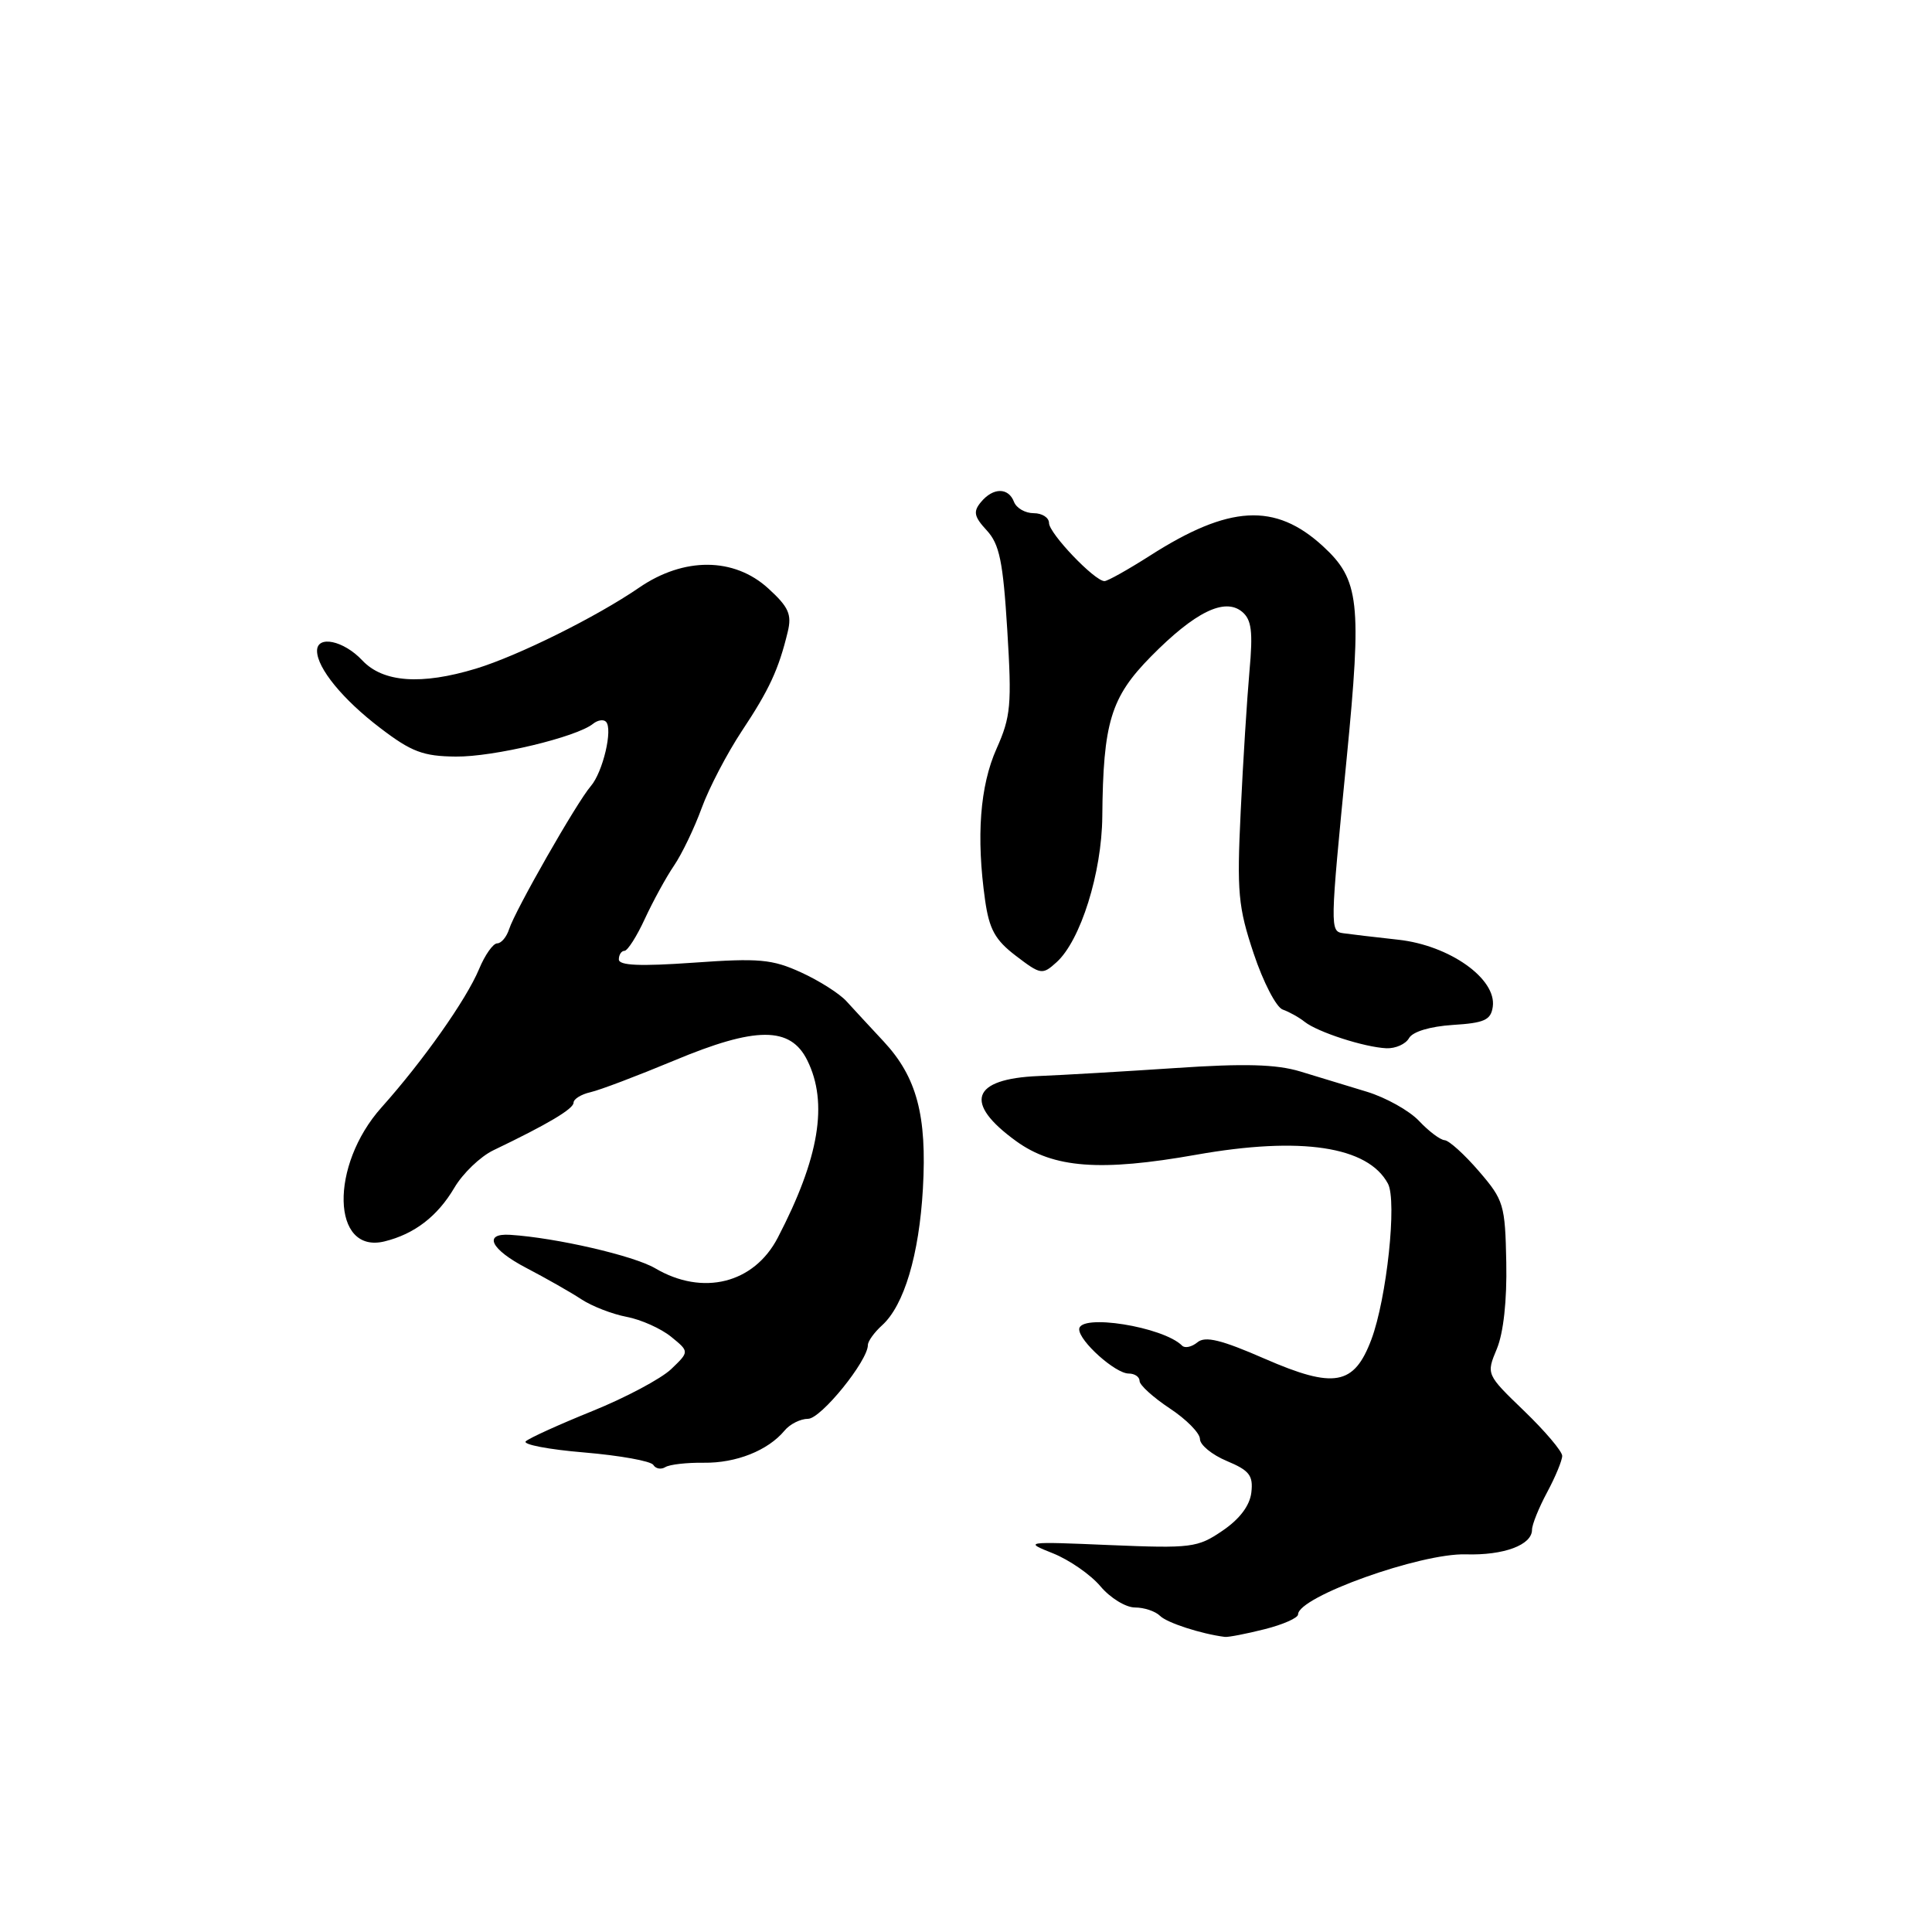<?xml version="1.0" encoding="UTF-8" standalone="no"?>
<!DOCTYPE svg PUBLIC "-//W3C//DTD SVG 1.1//EN" "http://www.w3.org/Graphics/SVG/1.1/DTD/svg11.dtd" >
<svg xmlns="http://www.w3.org/2000/svg" xmlns:xlink="http://www.w3.org/1999/xlink" version="1.1" viewBox="0 0 256 256">
 <g >
 <path fill="currentColor"
d=" M 167.56 215.88 C 170.00 215.27 172.00 214.38 172.00 213.92 C 172.00 211.59 188.22 205.78 194.23 205.96 C 199.26 206.11 203.00 204.72 203.00 202.70 C 203.00 202.02 203.90 199.79 205.00 197.74 C 206.10 195.69 207.00 193.51 207.00 192.91 C 207.00 192.31 204.73 189.63 201.96 186.96 C 196.93 182.11 196.93 182.11 198.34 178.73 C 199.22 176.61 199.69 172.31 199.59 167.28 C 199.44 159.63 199.26 159.02 195.97 155.20 C 194.06 152.98 192.02 151.13 191.42 151.08 C 190.83 151.04 189.31 149.89 188.03 148.53 C 186.76 147.18 183.64 145.43 181.11 144.66 C 178.57 143.88 174.59 142.67 172.27 141.97 C 169.12 141.02 164.89 140.90 155.77 141.52 C 149.02 141.97 140.85 142.45 137.61 142.58 C 128.72 142.95 127.63 146.13 134.65 151.21 C 139.60 154.79 145.81 155.26 158.50 153.01 C 172.38 150.55 181.26 151.89 183.91 156.84 C 185.13 159.11 183.75 172.07 181.71 177.50 C 179.42 183.58 176.79 184.05 167.58 180.04 C 161.82 177.52 159.70 177.01 158.67 177.86 C 157.92 178.48 157.01 178.68 156.64 178.31 C 154.13 175.79 143.00 174.02 143.00 176.14 C 143.00 177.71 147.79 182.00 149.55 182.00 C 150.35 182.00 151.00 182.44 151.00 182.99 C 151.00 183.53 152.80 185.16 155.00 186.62 C 157.20 188.07 159.00 189.90 159.00 190.68 C 159.00 191.46 160.60 192.77 162.56 193.59 C 165.55 194.84 166.07 195.51 165.81 197.76 C 165.61 199.49 164.27 201.28 162.00 202.82 C 158.69 205.08 157.88 205.18 147.03 204.73 C 135.80 204.25 135.64 204.28 139.51 205.82 C 141.69 206.69 144.53 208.66 145.82 210.20 C 147.12 211.74 149.17 213.00 150.39 213.00 C 151.61 213.00 153.10 213.50 153.71 214.11 C 154.63 215.03 159.15 216.50 162.31 216.90 C 162.75 216.95 165.11 216.50 167.56 215.88 Z  M 93.26 193.82 C 97.54 193.88 101.76 192.20 103.95 189.57 C 104.66 188.70 106.07 188.00 107.07 188.00 C 108.78 188.00 115.00 180.32 115.00 178.22 C 115.00 177.72 115.85 176.54 116.88 175.61 C 119.79 172.98 121.79 166.29 122.29 157.50 C 122.84 147.81 121.48 142.72 117.09 138.00 C 115.29 136.07 113.08 133.68 112.16 132.67 C 111.25 131.66 108.54 129.94 106.15 128.85 C 102.32 127.10 100.58 126.94 91.90 127.56 C 84.80 128.06 82.00 127.94 82.00 127.13 C 82.00 126.51 82.34 125.99 82.75 125.99 C 83.16 125.98 84.38 124.07 85.45 121.74 C 86.53 119.41 88.26 116.24 89.31 114.70 C 90.36 113.16 92.01 109.72 92.98 107.06 C 93.95 104.40 96.35 99.81 98.30 96.86 C 101.92 91.41 103.18 88.70 104.38 83.72 C 104.94 81.41 104.50 80.43 101.80 77.97 C 97.27 73.83 90.62 73.79 84.68 77.87 C 79.01 81.76 68.66 86.89 63.09 88.59 C 55.81 90.80 50.75 90.43 48.00 87.50 C 45.53 84.87 42.00 84.13 42.01 86.25 C 42.02 88.53 45.44 92.71 50.39 96.47 C 54.51 99.62 56.07 100.21 60.39 100.25 C 65.38 100.31 76.41 97.67 78.59 95.90 C 79.19 95.42 79.96 95.29 80.29 95.63 C 81.24 96.57 79.89 102.31 78.28 104.17 C 76.43 106.31 68.25 120.64 67.46 123.12 C 67.13 124.15 66.42 125.00 65.88 125.00 C 65.34 125.00 64.25 126.54 63.47 128.43 C 61.77 132.48 56.06 140.58 50.56 146.73 C 43.66 154.44 43.92 166.22 50.96 164.49 C 54.91 163.52 57.97 161.17 60.20 157.39 C 61.32 155.48 63.65 153.25 65.37 152.42 C 72.59 148.96 76.00 146.93 76.00 146.11 C 76.00 145.63 77.01 145.00 78.25 144.72 C 79.49 144.44 84.44 142.56 89.27 140.55 C 100.15 135.99 104.74 135.98 106.97 140.50 C 109.77 146.15 108.55 153.45 103.06 164.00 C 99.91 170.07 93.12 171.77 86.81 168.05 C 83.96 166.38 73.69 164.01 67.60 163.62 C 63.97 163.39 65.02 165.55 69.74 168.01 C 72.36 169.38 75.64 171.24 77.03 172.16 C 78.43 173.08 81.13 174.13 83.03 174.49 C 84.94 174.85 87.59 176.04 88.93 177.13 C 91.35 179.10 91.35 179.10 88.93 181.42 C 87.59 182.69 82.90 185.19 78.50 186.97 C 74.10 188.75 70.13 190.55 69.67 190.98 C 69.22 191.40 72.71 192.07 77.42 192.46 C 82.14 192.86 86.25 193.60 86.57 194.11 C 86.88 194.62 87.60 194.75 88.16 194.40 C 88.73 194.05 91.02 193.79 93.26 193.82 Z  M 186.70 137.56 C 187.19 136.70 189.48 136.01 192.50 135.81 C 196.70 135.55 197.55 135.16 197.80 133.40 C 198.33 129.70 192.08 125.27 185.30 124.52 C 182.11 124.17 178.82 123.78 178.00 123.66 C 176.21 123.41 176.22 123.10 178.44 100.50 C 180.47 79.76 180.14 76.82 175.28 72.36 C 168.96 66.57 162.86 66.91 152.34 73.65 C 149.45 75.49 146.76 77.00 146.35 77.00 C 145.04 77.00 139.00 70.67 139.00 69.30 C 139.00 68.59 138.09 68.00 136.97 68.00 C 135.85 68.00 134.68 67.33 134.36 66.50 C 133.62 64.57 131.59 64.58 129.98 66.53 C 128.93 67.79 129.06 68.45 130.75 70.28 C 132.44 72.11 132.91 74.41 133.47 83.50 C 134.08 93.39 133.94 94.97 132.05 99.20 C 129.85 104.12 129.34 110.87 130.53 119.28 C 131.08 123.14 131.86 124.56 134.62 126.66 C 137.91 129.17 138.12 129.20 140.00 127.50 C 143.18 124.63 145.99 115.66 146.06 108.21 C 146.17 95.73 147.18 92.40 152.51 86.99 C 158.32 81.10 162.27 79.15 164.58 81.06 C 165.84 82.11 166.04 83.67 165.56 88.94 C 165.24 92.55 164.71 100.89 164.40 107.49 C 163.88 118.24 164.06 120.18 166.12 126.35 C 167.38 130.13 169.11 133.47 169.96 133.77 C 170.81 134.07 172.13 134.80 172.89 135.41 C 174.63 136.77 180.77 138.76 183.70 138.90 C 184.91 138.95 186.26 138.35 186.70 137.56 Z "/>
</g>
</svg>